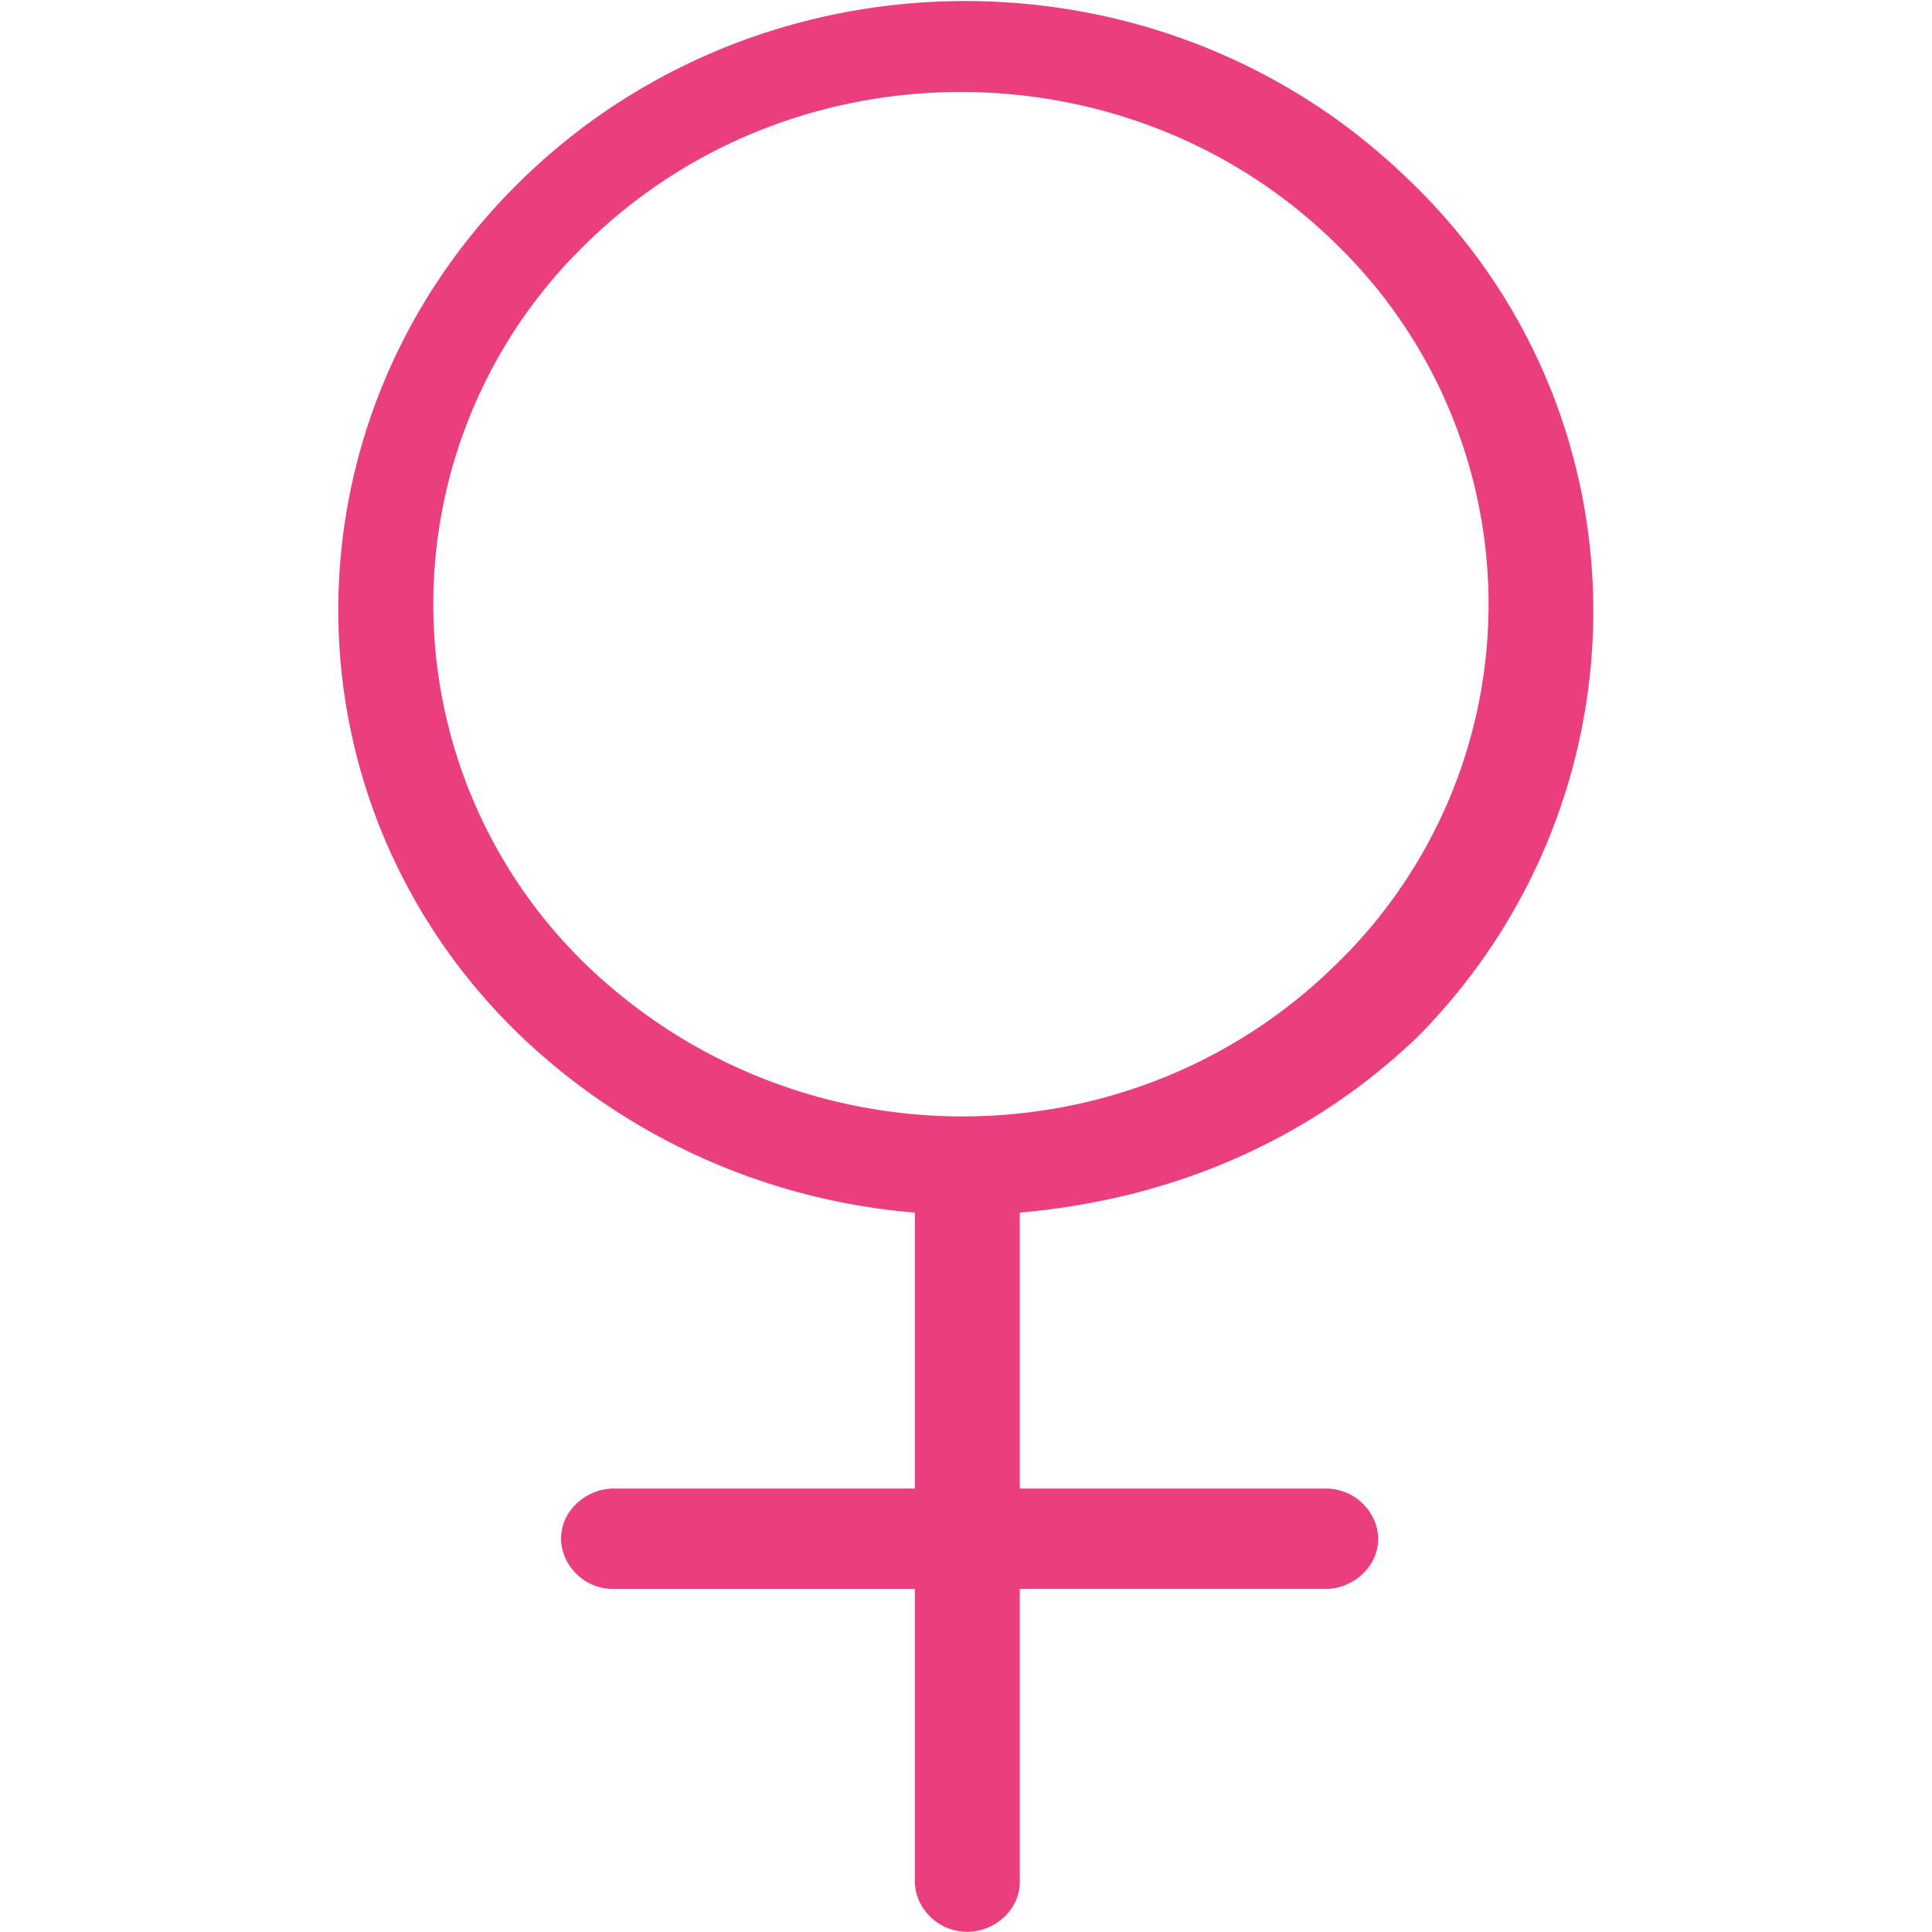 <?xml version="1.0" standalone="no"?><!DOCTYPE svg PUBLIC "-//W3C//DTD SVG 1.1//EN" "http://www.w3.org/Graphics/SVG/1.1/DTD/svg11.dtd"><svg t="1509960038610" class="icon" style="" viewBox="0 0 1024 1024" version="1.1" xmlns="http://www.w3.org/2000/svg" p-id="2058" xmlns:xlink="http://www.w3.org/1999/xlink"><defs><style type="text/css"></style></defs><path d="M746.626 95.274c-129.677-126.298-340.446-126.298-470.071 0-129.677 126.349-129.677 330.207 0 454.355a343.262 343.262 0 0 0 208.363 93.072v146.264h-159.728c-13.925 0-27.799 11.109-27.799 26.621 0 13.311 11.57 26.621 27.799 26.621h159.728v155.12c0 13.311 11.621 26.57 27.85 26.57 13.874 0 27.748-11.058 27.748-26.621v-155.12h162.134c13.874 0 27.799-11.058 27.799-26.621 0-13.259-11.621-26.57-27.799-26.57H540.516v-146.264c76.434-6.655 150.513-35.478 210.769-93.072 125.018-126.349 125.018-330.207-4.608-454.355zM311.316 511.949a265.906 265.906 0 0 1 0-383.45c108.84-106.332 287.203-106.332 395.992 0a265.906 265.906 0 0 1 0 383.45c-108.84 106.383-284.797 106.383-395.992 0z" fill="#EA3E7F" p-id="2059"></path></svg>